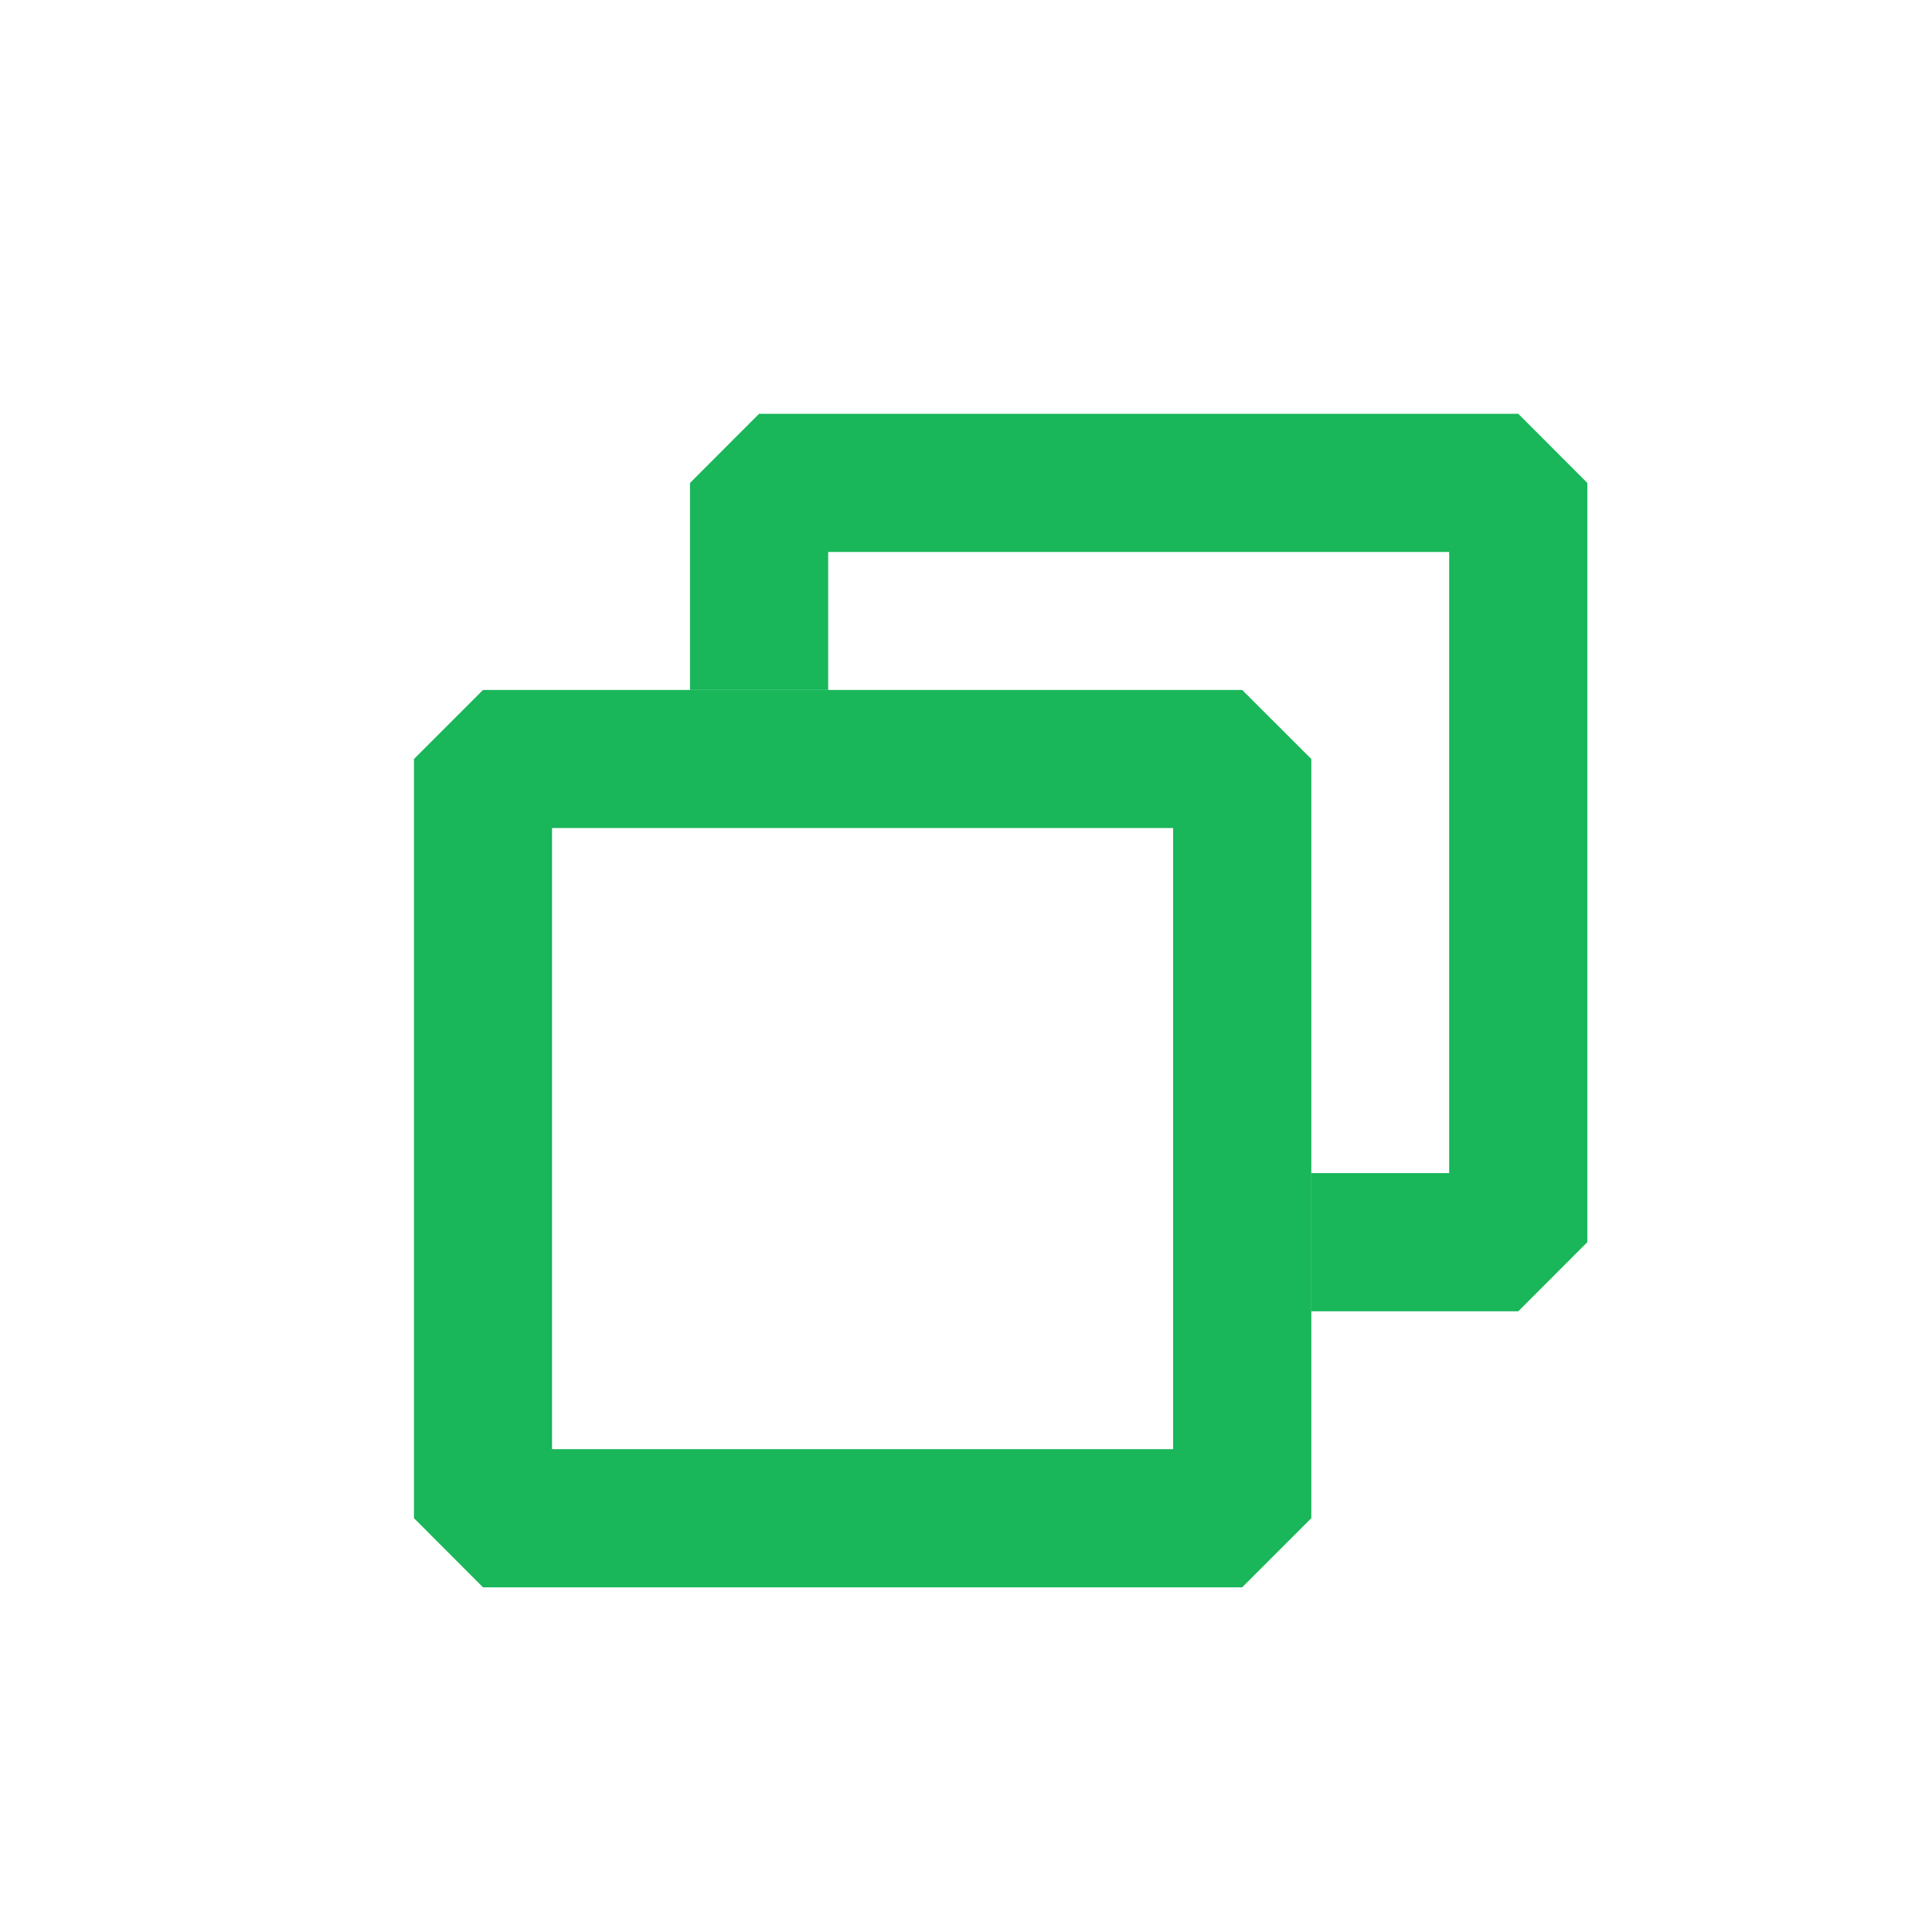<?xml version='1.0' encoding='UTF-8' standalone='no'?>
<svg baseProfile="tiny" height="5.927mm" version="1.2" viewBox="0 0 28 28" width="5.927mm" xmlns="http://www.w3.org/2000/svg" xmlns:xlink="http://www.w3.org/1999/xlink">
    <style id="current-color-scheme" type="text/css">.ColorScheme-Text {color:#00ae49;}</style>
    <title>Qt SVG Document</title>
    <desc>Auto-generated by Klassy window decoration</desc>
    <defs/>
    <g fill="none" fill-rule="evenodd" stroke="black" stroke-linecap="square" stroke-linejoin="bevel" stroke-width="1">
        <g fill="#00ae49" fill-opacity="0.9" font-family="Noto Sans" font-size="16.667" font-style="normal" font-weight="400" stroke="none" transform="matrix(1.556,0,0,1.556,7,11)">
            <path d="M0,-0.643 L7.071,-0.643 L7.715,0 L7.715,7.071 L7.071,7.715 L0,7.715 L-0.643,7.071 L-0.643,0 L0,-0.643 M0.643,0 L0.643,7.071 L0,7.071 L0,6.428 L7.071,6.428 L7.071,7.071 L6.428,7.071 L6.428,0 L7.071,0 L7.071,0.643 L0,0.643 L0,0 L0.643,0" fill-rule="nonzero" vector-effect="none"/>
        </g>
        <g fill="#00ae49" fill-opacity="0.9" font-family="Noto Sans" font-size="16.667" font-style="normal" font-weight="400" stroke="none" transform="matrix(1.556,0,0,1.556,7,11)">
            <path d="M1.928,-0.643 L1.928,-2.571 L2.571,-3.215 L9.643,-3.215 L10.286,-2.571 L10.286,4.5 L9.643,5.144 L7.715,5.144 L7.715,3.857 L9.643,3.857 L9.643,4.5 L8.999,4.5 L8.999,-2.571 L9.643,-2.571 L9.643,-1.928 L2.571,-1.928 L2.571,-2.571 L3.215,-2.571 L3.215,-0.643 L1.928,-0.643" fill-rule="nonzero" vector-effect="none"/>
        </g>
    </g>
</svg>
